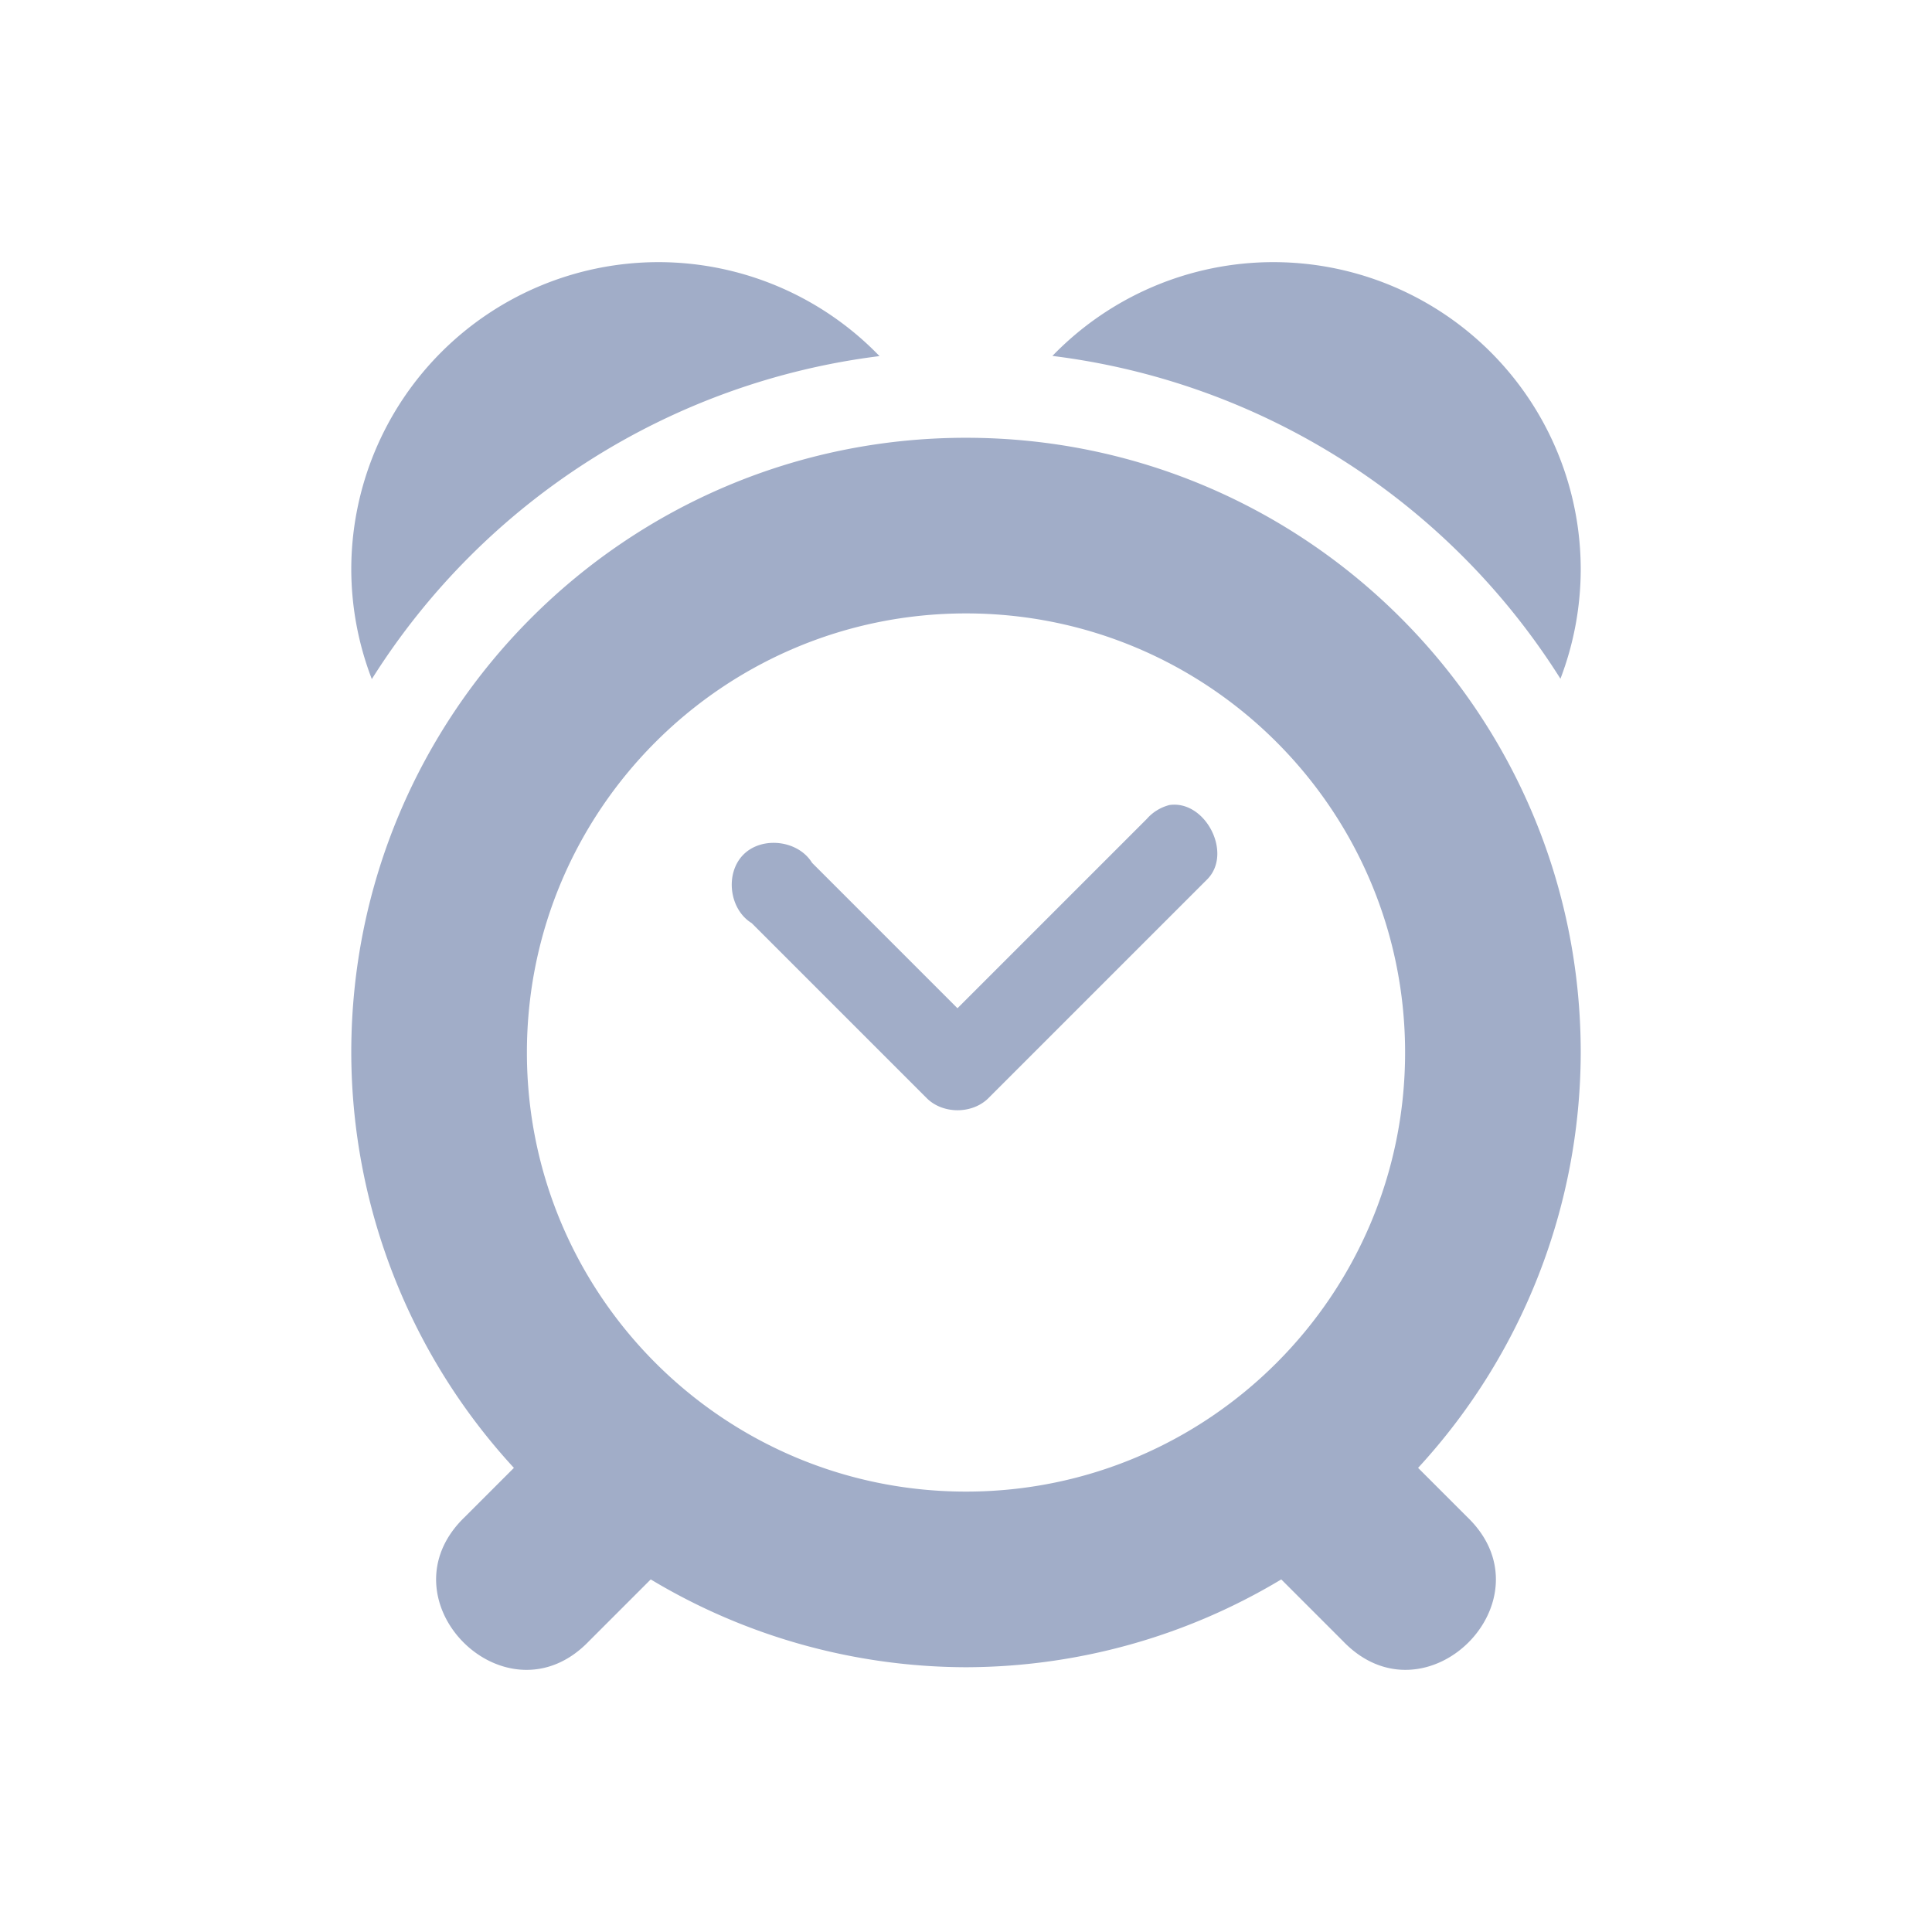 <?xml version="1.0" encoding="UTF-8" standalone="no"?>
<svg
   xmlns:dc="http://purl.org/dc/elements/1.1/"
   xmlns:cc="http://creativecommons.org/ns#"
   xmlns:rdf="http://www.w3.org/1999/02/22-rdf-syntax-ns#"
   xmlns:svg="http://www.w3.org/2000/svg"
   xmlns="http://www.w3.org/2000/svg"
   xmlns:sodipodi="http://sodipodi.sourceforge.net/DTD/sodipodi-0.dtd"
   xmlns:inkscape="http://www.inkscape.org/namespaces/inkscape"
   id="svg2"
   width="22"
   height="22"
   version="1.1"
   viewBox="0 0 22 22"
   style="enable-background:new"
   sodipodi:docname="kalarm.svg"
   inkscape:version="0.92.4 (5da689c313, 2019-01-14)">
  <sodipodi:namedview
     pagecolor="#ffffff"
     bordercolor="#666666"
     borderopacity="1"
     objecttolerance="10"
     gridtolerance="10"
     guidetolerance="10"
     inkscape:pageopacity="0"
     inkscape:pageshadow="2"
     inkscape:window-width="1366"
     inkscape:window-height="707"
     id="namedview8"
     showgrid="false"
     inkscape:zoom="7.4519915"
     inkscape:cx="18.456804"
     inkscape:cy="12.561201"
     inkscape:window-x="0"
     inkscape:window-y="0"
     inkscape:window-maximized="1"
     inkscape:current-layer="svg2" />
  <defs
     id="defs9">
    <style
       id="current-color-scheme"
       type="text/css">
   .ColorScheme-Text { color:#a1adc8; } .ColorScheme-Highlight { color:#11cc00; } .ColorScheme-ButtonBackground { color:#a1adc8; }
  </style>
  </defs>
  <g
     id="kalarm">
    <rect
       id="rect4166"
       width="22"
       height="22"
       x="0"
       y="0"
       style="opacity:0.001;fill:#000000" />
    <g
       transform="translate(-682,397.988)"
       inkscape:label="alarm"
       id="g7727-2"
       style="display:inline;enable-background:new">
      <path
         inkscape:connector-curvature="0"
         id="path7722-0"
         transform="translate(464,-846.003)"
         d="m 225.5,451 a 3.5,3.5 0 0 0 -3.5,3.5 3.5,3.5 0 0 0 0.234,1.248 8,8 0 0 1 5.781,-3.678 A 3.5,3.5 0 0 0 225.5,451 Z m 7,0 a 3.5,3.5 0 0 0 -2.516,1.068 8,8 0 0 1 5.785,3.676 A 3.5,3.5 0 0 0 236,454.5 3.5,3.5 0 0 0 232.5,451 Z m -3.5,2 c -3.866,0 -7,3.134 -7,7 0.003,1.753 0.664,3.441 1.852,4.73 l -0.559,0.559 c -0.982,0.943 0.472,2.396 1.414,1.414 L 225.41,466 c 1.084,0.652 2.325,0.997 3.59,1 1.265,-0.003 2.506,-0.348 3.59,-1 l 0.703,0.703 c 0.943,0.982 2.396,-0.472 1.414,-1.414 l -0.559,-0.559 C 235.336,463.441 235.997,461.753 236,460 c 0,-3.866 -3.134,-7 -7,-7 z m 0,2 c 2.761,0 5,2.239 5,5 0,2.761 -2.239,5 -5,5 -2.761,0 -5,-2.239 -5,-5 0,-2.761 2.239,-5 5,-5 z m 2.309,2.184 c -0.096,0.026 -0.185,0.081 -0.25,0.156 l -2.156,2.156 -1.656,-1.656 c -0.157,-0.257 -0.568,-0.307 -0.781,-0.094 -0.213,0.213 -0.163,0.624 0.094,0.781 l 2,2 c 0.183,0.174 0.504,0.174 0.688,0 l 2.5,-2.5 c 0.293,-0.298 -0.025,-0.911 -0.438,-0.844 z"
         style="opacity:1;fill:#a1adc8;fill-opacity:1;stroke:none;stroke-width:4;stroke-linecap:square;stroke-linejoin:miter;stroke-miterlimit:4;stroke-dasharray:none;stroke-opacity:1" />
      <rect
         y="-395.003"
         x="685"
         height="16"
         width="16"
         id="rect7713-4"
         style="color:#000000;display:inline;overflow:visible;visibility:visible;fill:none;stroke:none;stroke-width:0;marker:none;enable-background:new" />
    </g>
  </g>
</svg>
